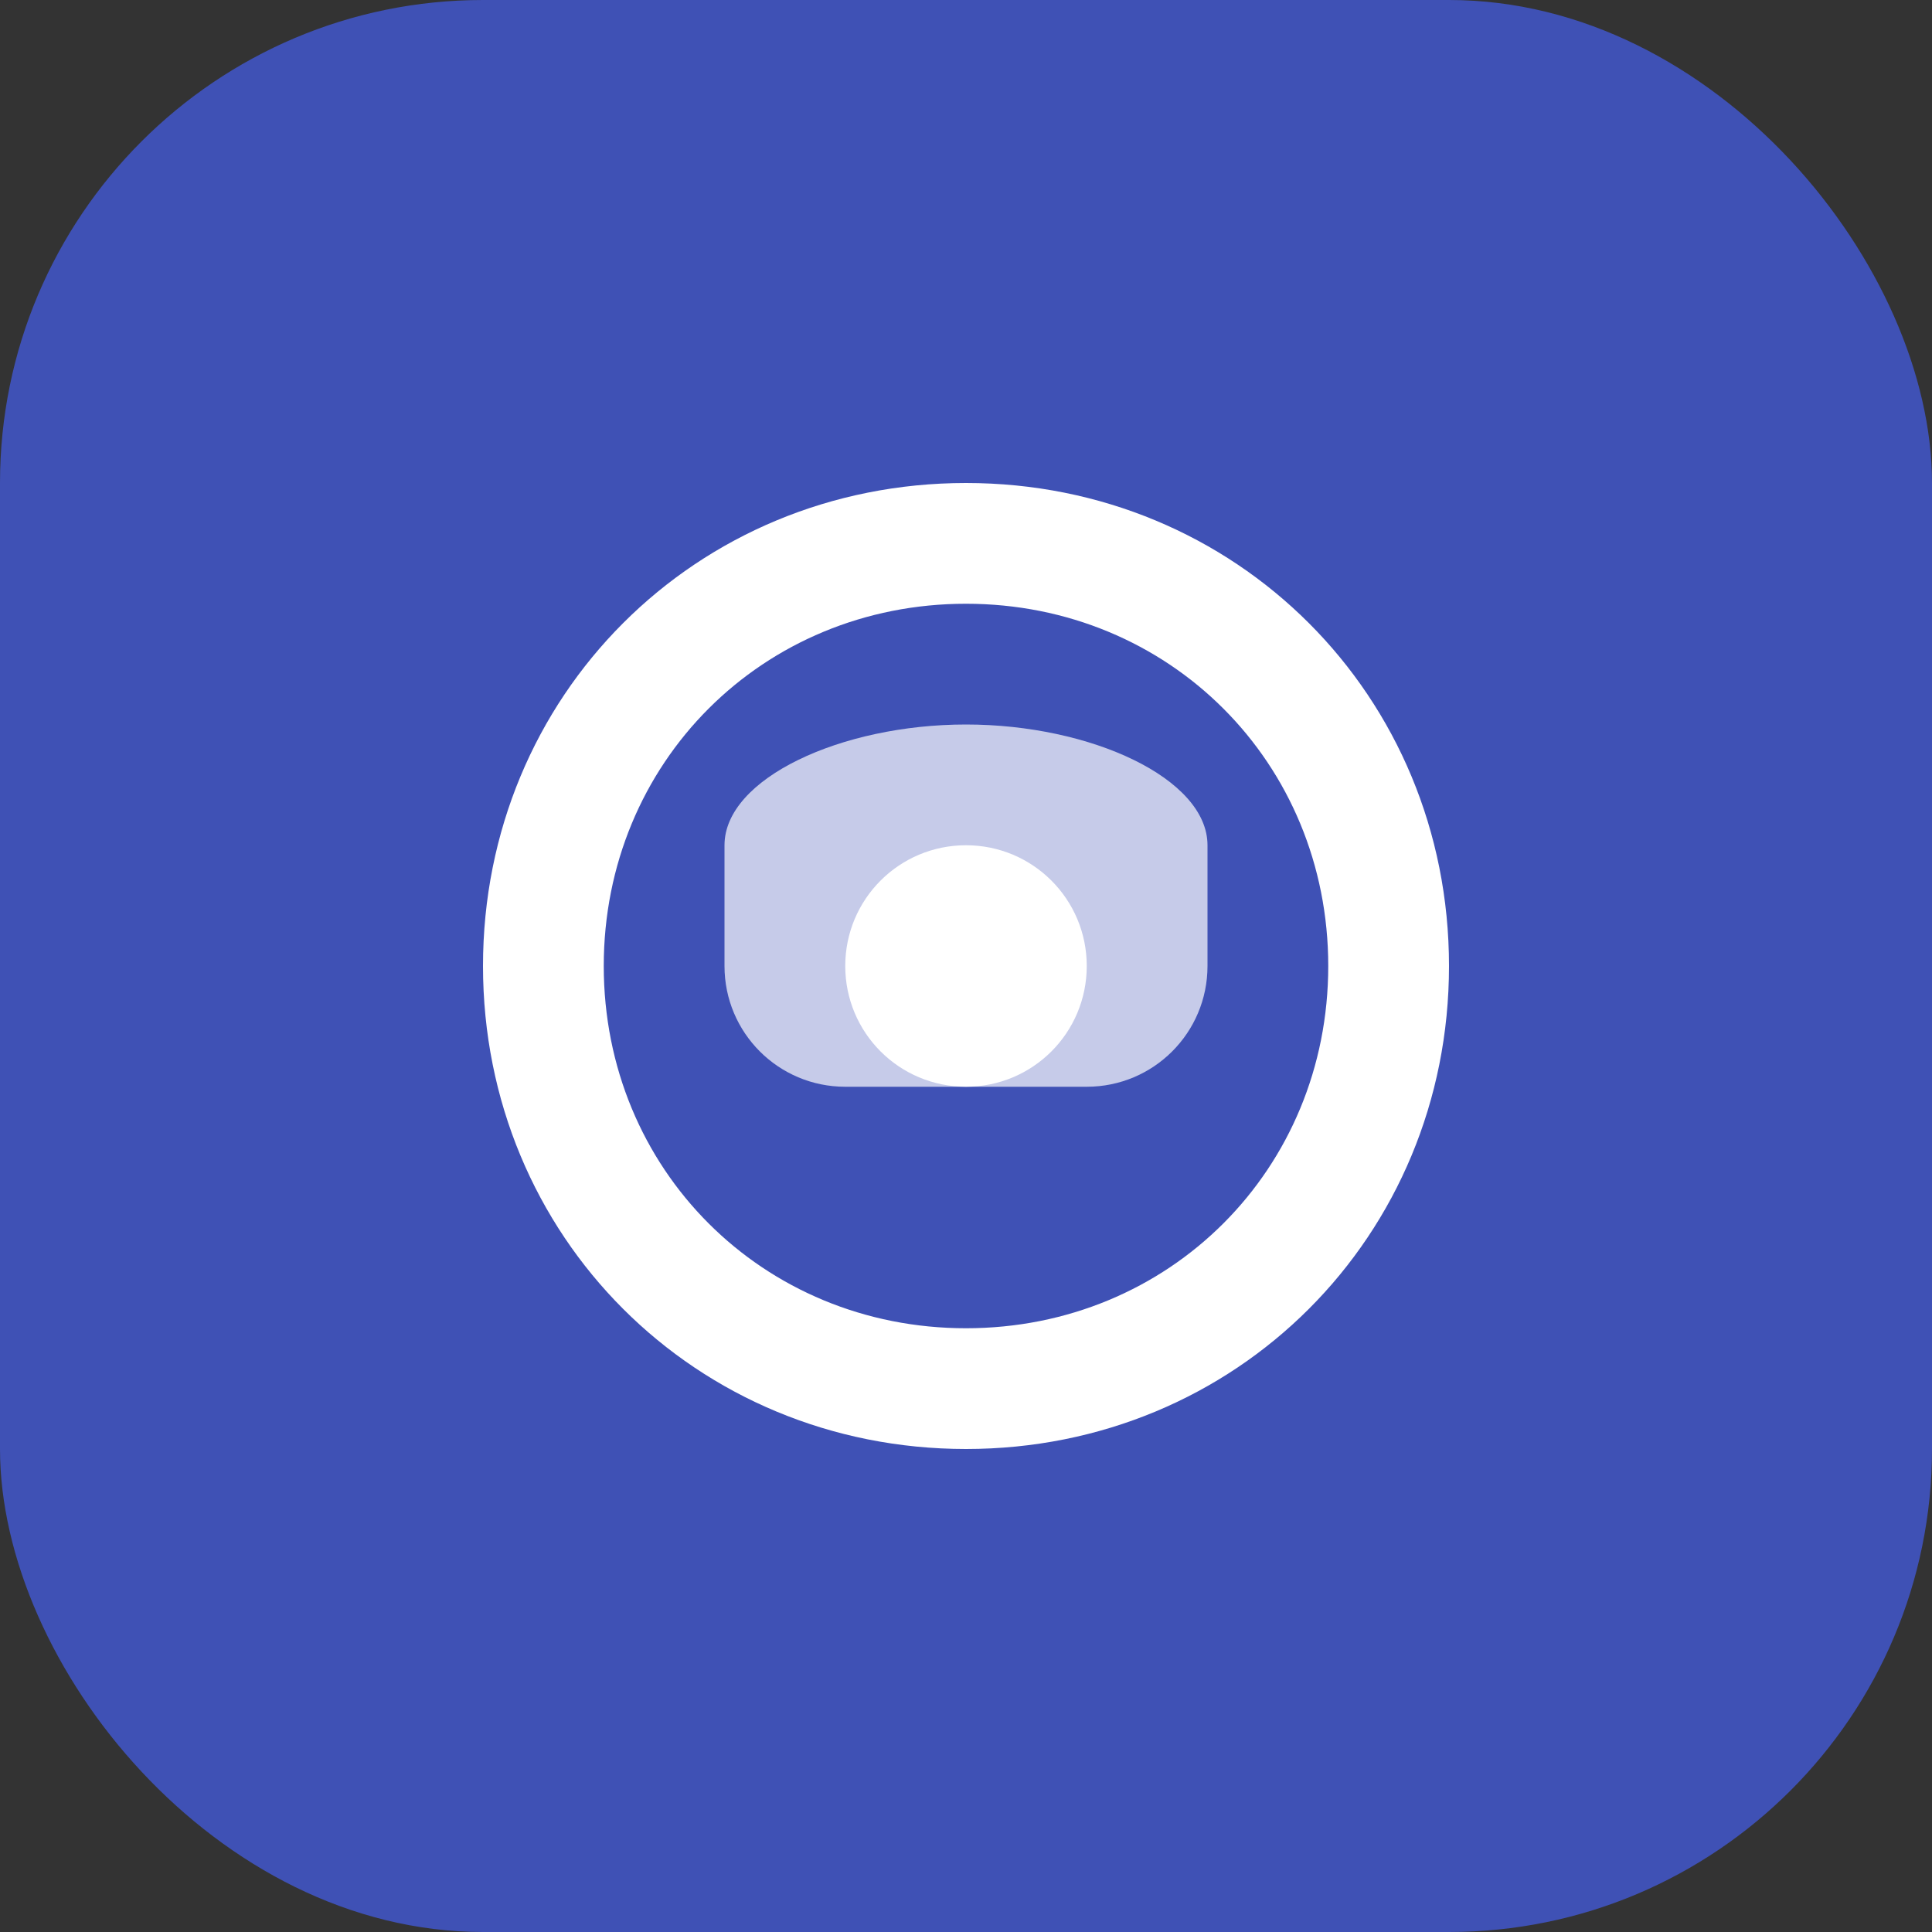 <?xml version="1.0" encoding="UTF-8"?>
<svg width="512" height="512" viewBox="0 0 512 512" fill="none" xmlns="http://www.w3.org/2000/svg">
  <rect x="0" y="0" width="512" height="512" fill="#333333" stroke="none"/>
  <rect width="512" height="512" rx="128" fill="#3F51B5"/>
  <path d="M256 128C184.35 128 128 184.35 128 256C128 327.65 184.35 384 256 384C327.65 384 384 327.65 384 256C384 184.35 327.65 128 256 128ZM256 352C202.1 352 160 309.9 160 256C160 202.1 202.1 160 256 160C309.9 160 352 202.1 352 256C352 309.9 309.9 352 256 352Z" fill="white"/>
  <path d="M288 256C288 273.7 273.7 288 256 288C238.3 288 224 273.7 224 256C224 238.3 238.3 224 256 224C273.7 224 288 238.3 288 256Z" fill="white"/>
  <path d="M256 192C222.9 192 192 206.3 192 224V256C192 273.7 206.3 288 224 288H288C305.7 288 320 273.7 320 256V224C320 206.3 289.1 192 256 192Z" fill="white" fill-opacity="0.7"/>
</svg>
